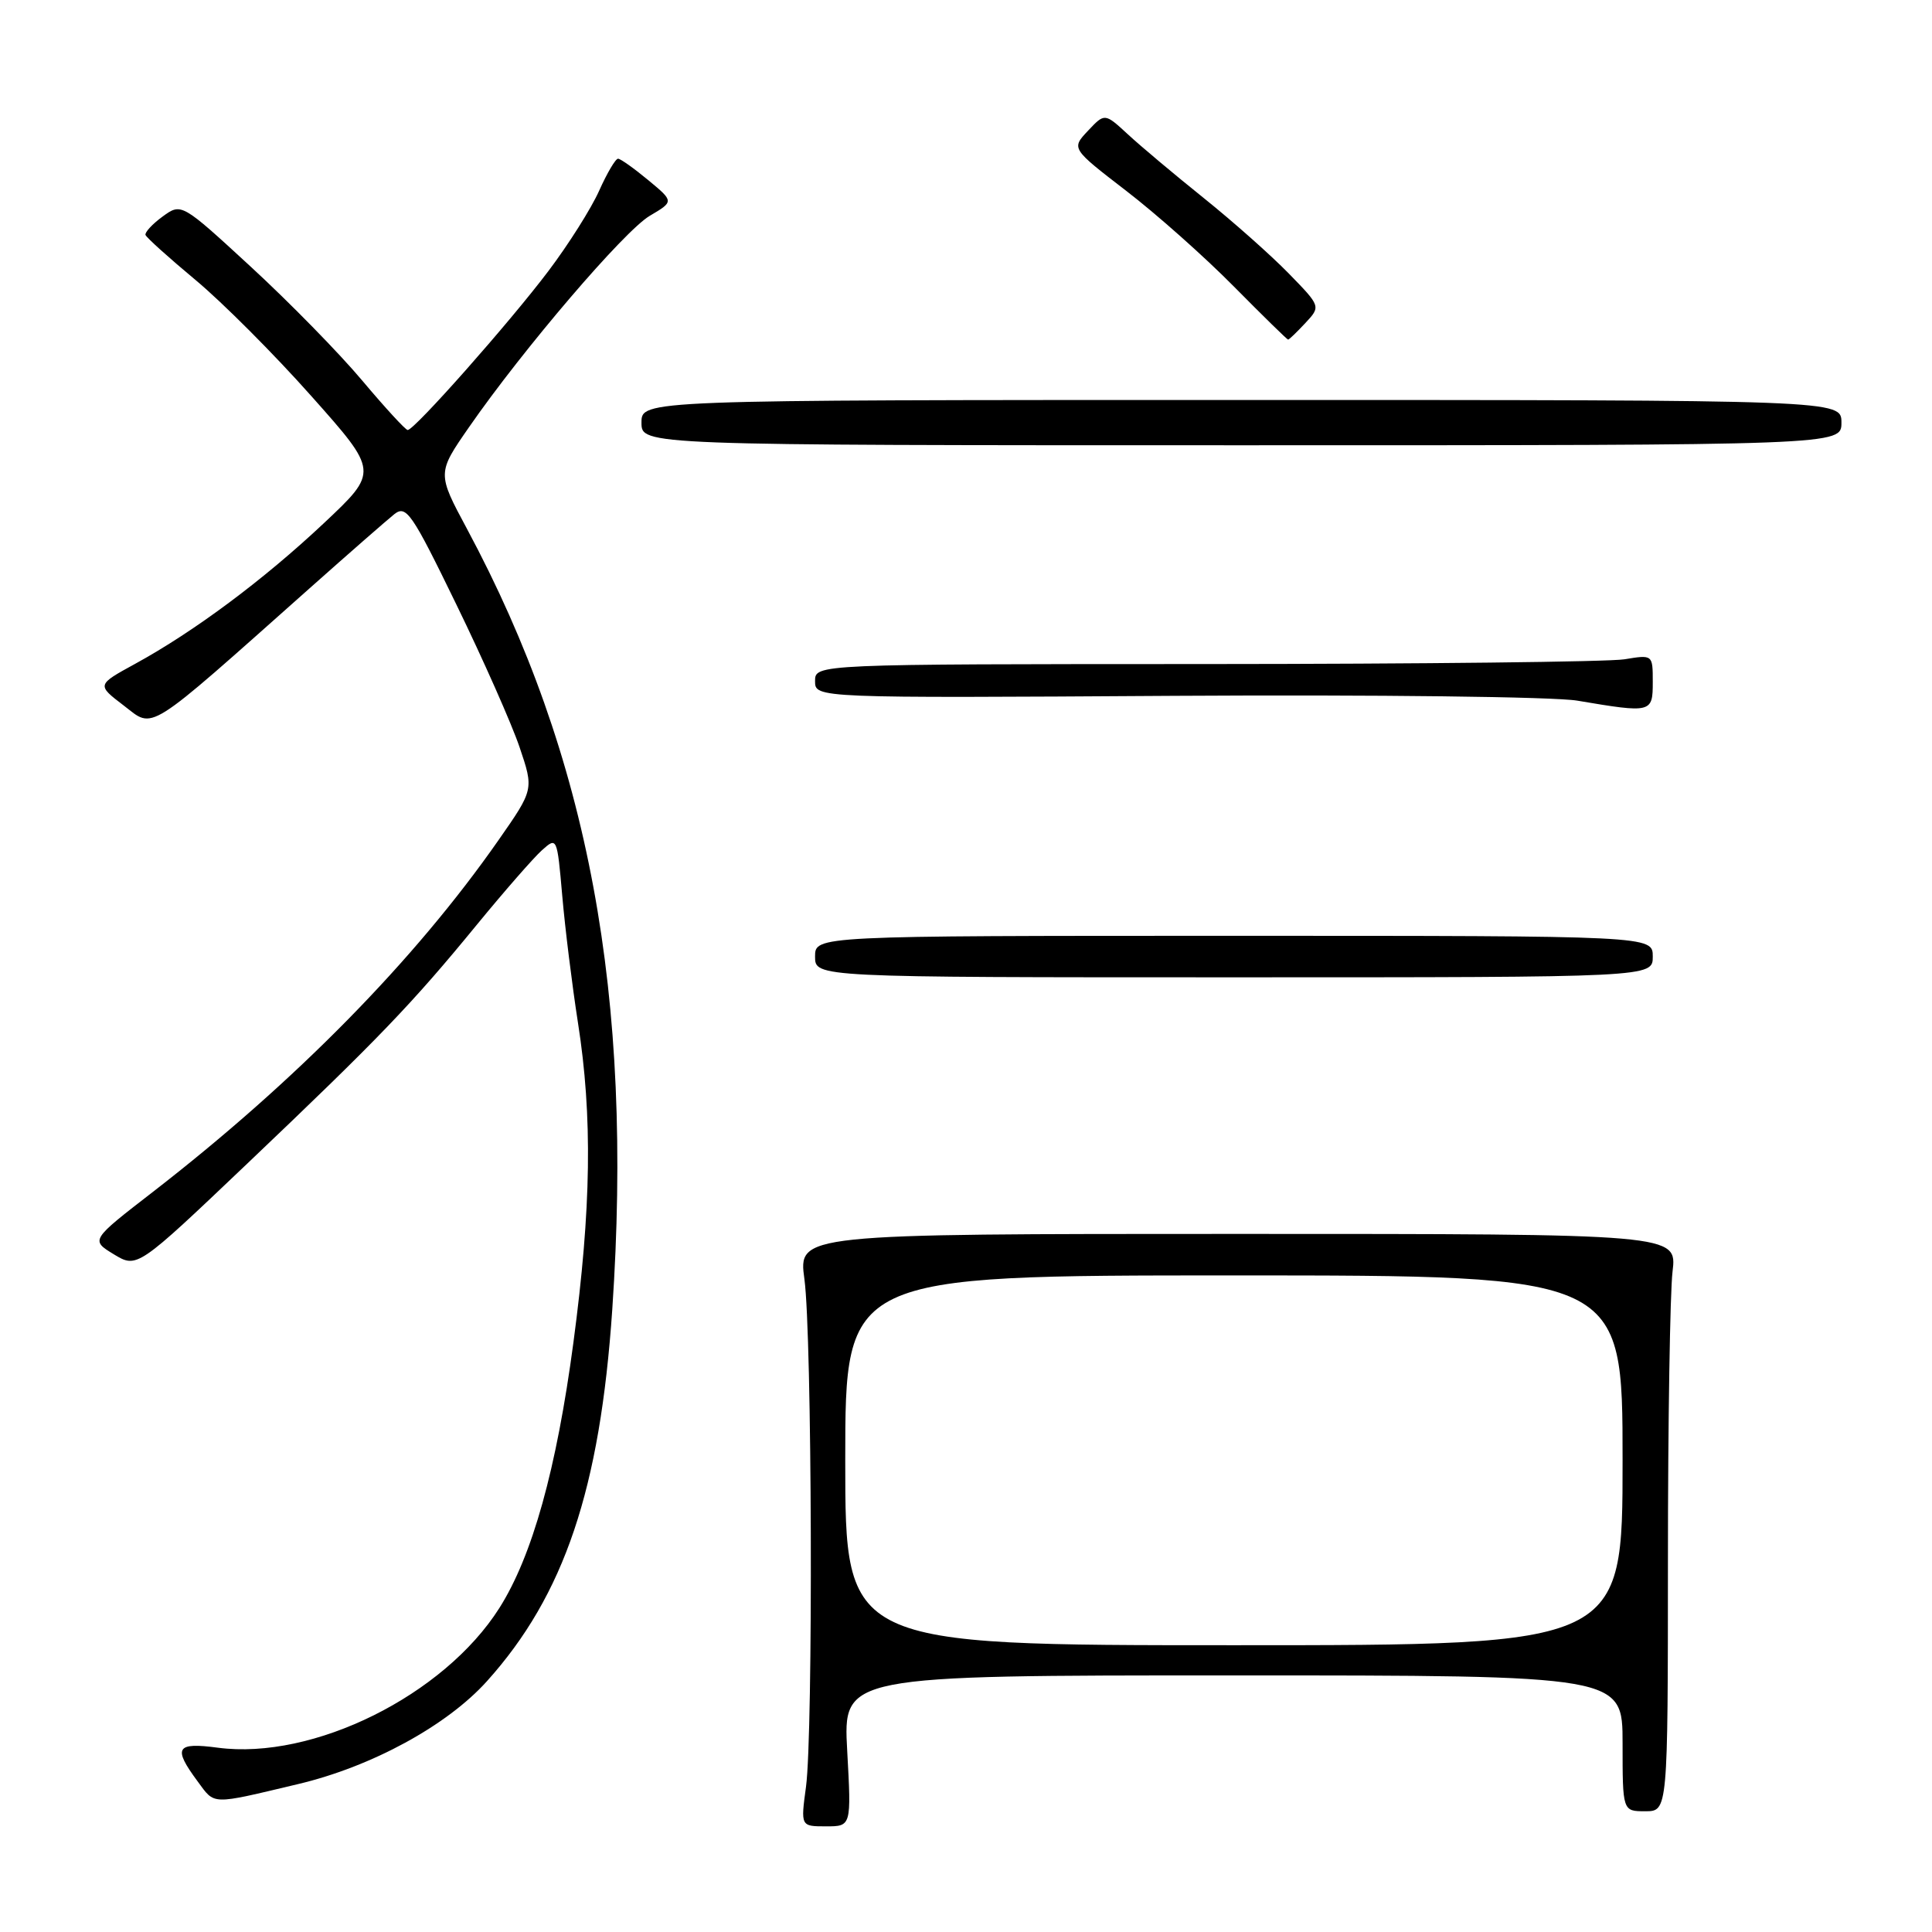 <?xml version="1.0" encoding="UTF-8" standalone="no"?>
<!DOCTYPE svg PUBLIC "-//W3C//DTD SVG 1.1//EN" "http://www.w3.org/Graphics/SVG/1.1/DTD/svg11.dtd" >
<svg xmlns="http://www.w3.org/2000/svg" xmlns:xlink="http://www.w3.org/1999/xlink" version="1.1" viewBox="0 0 256 256">
 <g >
 <path fill="currentColor"
d=" M 112.26 232.00 C 111.71 222.00 111.71 222.00 163.35 222.00 C 215.00 222.00 215.00 222.00 215.00 231.00 C 215.00 240.00 215.00 240.00 218.00 240.00 C 221.00 240.00 221.00 240.00 221.01 206.75 C 221.01 188.46 221.29 171.25 221.62 168.50 C 222.22 163.50 222.22 163.50 163.99 163.50 C 105.77 163.50 105.77 163.50 106.59 169.50 C 107.60 176.89 107.76 229.53 106.80 236.75 C 106.09 242.00 106.09 242.00 109.45 242.00 C 112.81 242.00 112.81 242.00 112.26 232.00 Z  M 39.50 236.40 C 49.25 234.09 59.23 228.65 64.52 222.77 C 74.78 211.36 79.51 197.30 81.13 173.50 C 83.94 131.95 78.04 100.22 61.89 70.10 C 57.92 62.70 57.92 62.70 62.15 56.60 C 69.34 46.23 82.71 30.60 86.09 28.60 C 89.31 26.70 89.31 26.70 85.91 23.88 C 84.03 22.32 82.23 21.04 81.90 21.03 C 81.57 21.01 80.45 22.91 79.40 25.25 C 78.36 27.59 75.33 32.39 72.67 35.91 C 67.52 42.74 54.89 57.01 54.02 56.98 C 53.73 56.97 51.02 54.02 48.00 50.43 C 44.98 46.83 38.35 40.06 33.27 35.38 C 24.04 26.88 24.04 26.88 21.55 28.69 C 20.19 29.68 19.17 30.79 19.28 31.13 C 19.40 31.48 22.39 34.17 25.92 37.11 C 29.45 40.05 36.35 46.96 41.25 52.48 C 50.17 62.50 50.17 62.50 42.92 69.32 C 34.93 76.83 25.75 83.67 17.91 87.96 C 12.81 90.75 12.81 90.75 16.40 93.49 C 20.47 96.60 19.03 97.51 40.97 78.00 C 46.22 73.33 51.30 68.89 52.25 68.13 C 53.83 66.89 54.56 67.94 60.47 80.10 C 64.04 87.43 67.81 95.94 68.85 99.02 C 70.74 104.61 70.74 104.61 66.05 111.33 C 54.93 127.26 39.19 143.27 20.25 157.94 C 12.00 164.32 12.00 164.32 15.08 166.20 C 18.17 168.07 18.17 168.07 32.83 154.12 C 50.23 137.56 54.52 133.11 63.21 122.50 C 66.82 118.10 70.68 113.68 71.79 112.68 C 73.80 110.87 73.82 110.91 74.50 118.68 C 74.87 122.98 75.81 130.55 76.58 135.50 C 78.53 147.92 78.35 160.12 75.98 177.89 C 73.74 194.70 70.53 206.19 66.17 213.07 C 58.82 224.66 41.50 233.25 28.87 231.58 C 23.33 230.84 22.88 231.57 26.17 236.02 C 28.52 239.20 27.79 239.18 39.50 236.40 Z  M 219.00 126.75 C 219.00 124.00 219.00 124.00 163.50 124.00 C 108.00 124.00 108.00 124.00 108.00 126.75 C 108.00 129.50 108.00 129.50 163.50 129.50 C 219.00 129.50 219.00 129.50 219.00 126.75 Z  M 219.00 90.37 C 219.00 86.74 219.00 86.74 215.25 87.36 C 213.19 87.70 188.21 87.98 159.75 87.99 C 108.00 88.00 108.00 88.00 108.00 90.25 C 108.00 92.50 108.00 92.50 155.75 92.20 C 182.21 92.04 205.95 92.32 209.00 92.84 C 218.85 94.50 219.00 94.47 219.00 90.37 Z  M 244.00 56.00 C 244.00 53.00 244.00 53.00 164.50 53.00 C 85.00 53.00 85.00 53.00 85.00 56.00 C 85.00 59.00 85.00 59.00 164.50 59.00 C 244.00 59.00 244.00 59.00 244.00 56.00 Z  M 172.97 42.80 C 175.02 40.60 175.02 40.60 170.76 36.23 C 168.42 33.83 163.35 29.33 159.50 26.24 C 155.65 23.15 151.12 19.35 149.44 17.79 C 146.38 14.97 146.38 14.97 144.16 17.33 C 141.95 19.68 141.95 19.68 149.22 25.28 C 153.23 28.36 159.64 34.06 163.47 37.94 C 167.31 41.82 170.55 45.00 170.68 45.00 C 170.82 45.00 171.84 44.01 172.97 42.80 Z  M 112.00 193.50 C 112.00 169.00 112.00 169.00 163.50 169.00 C 215.00 169.00 215.00 169.00 215.00 193.50 C 215.00 218.00 215.00 218.00 163.50 218.00 C 112.00 218.00 112.00 218.00 112.00 193.50 Z "/>
</g>
</svg>